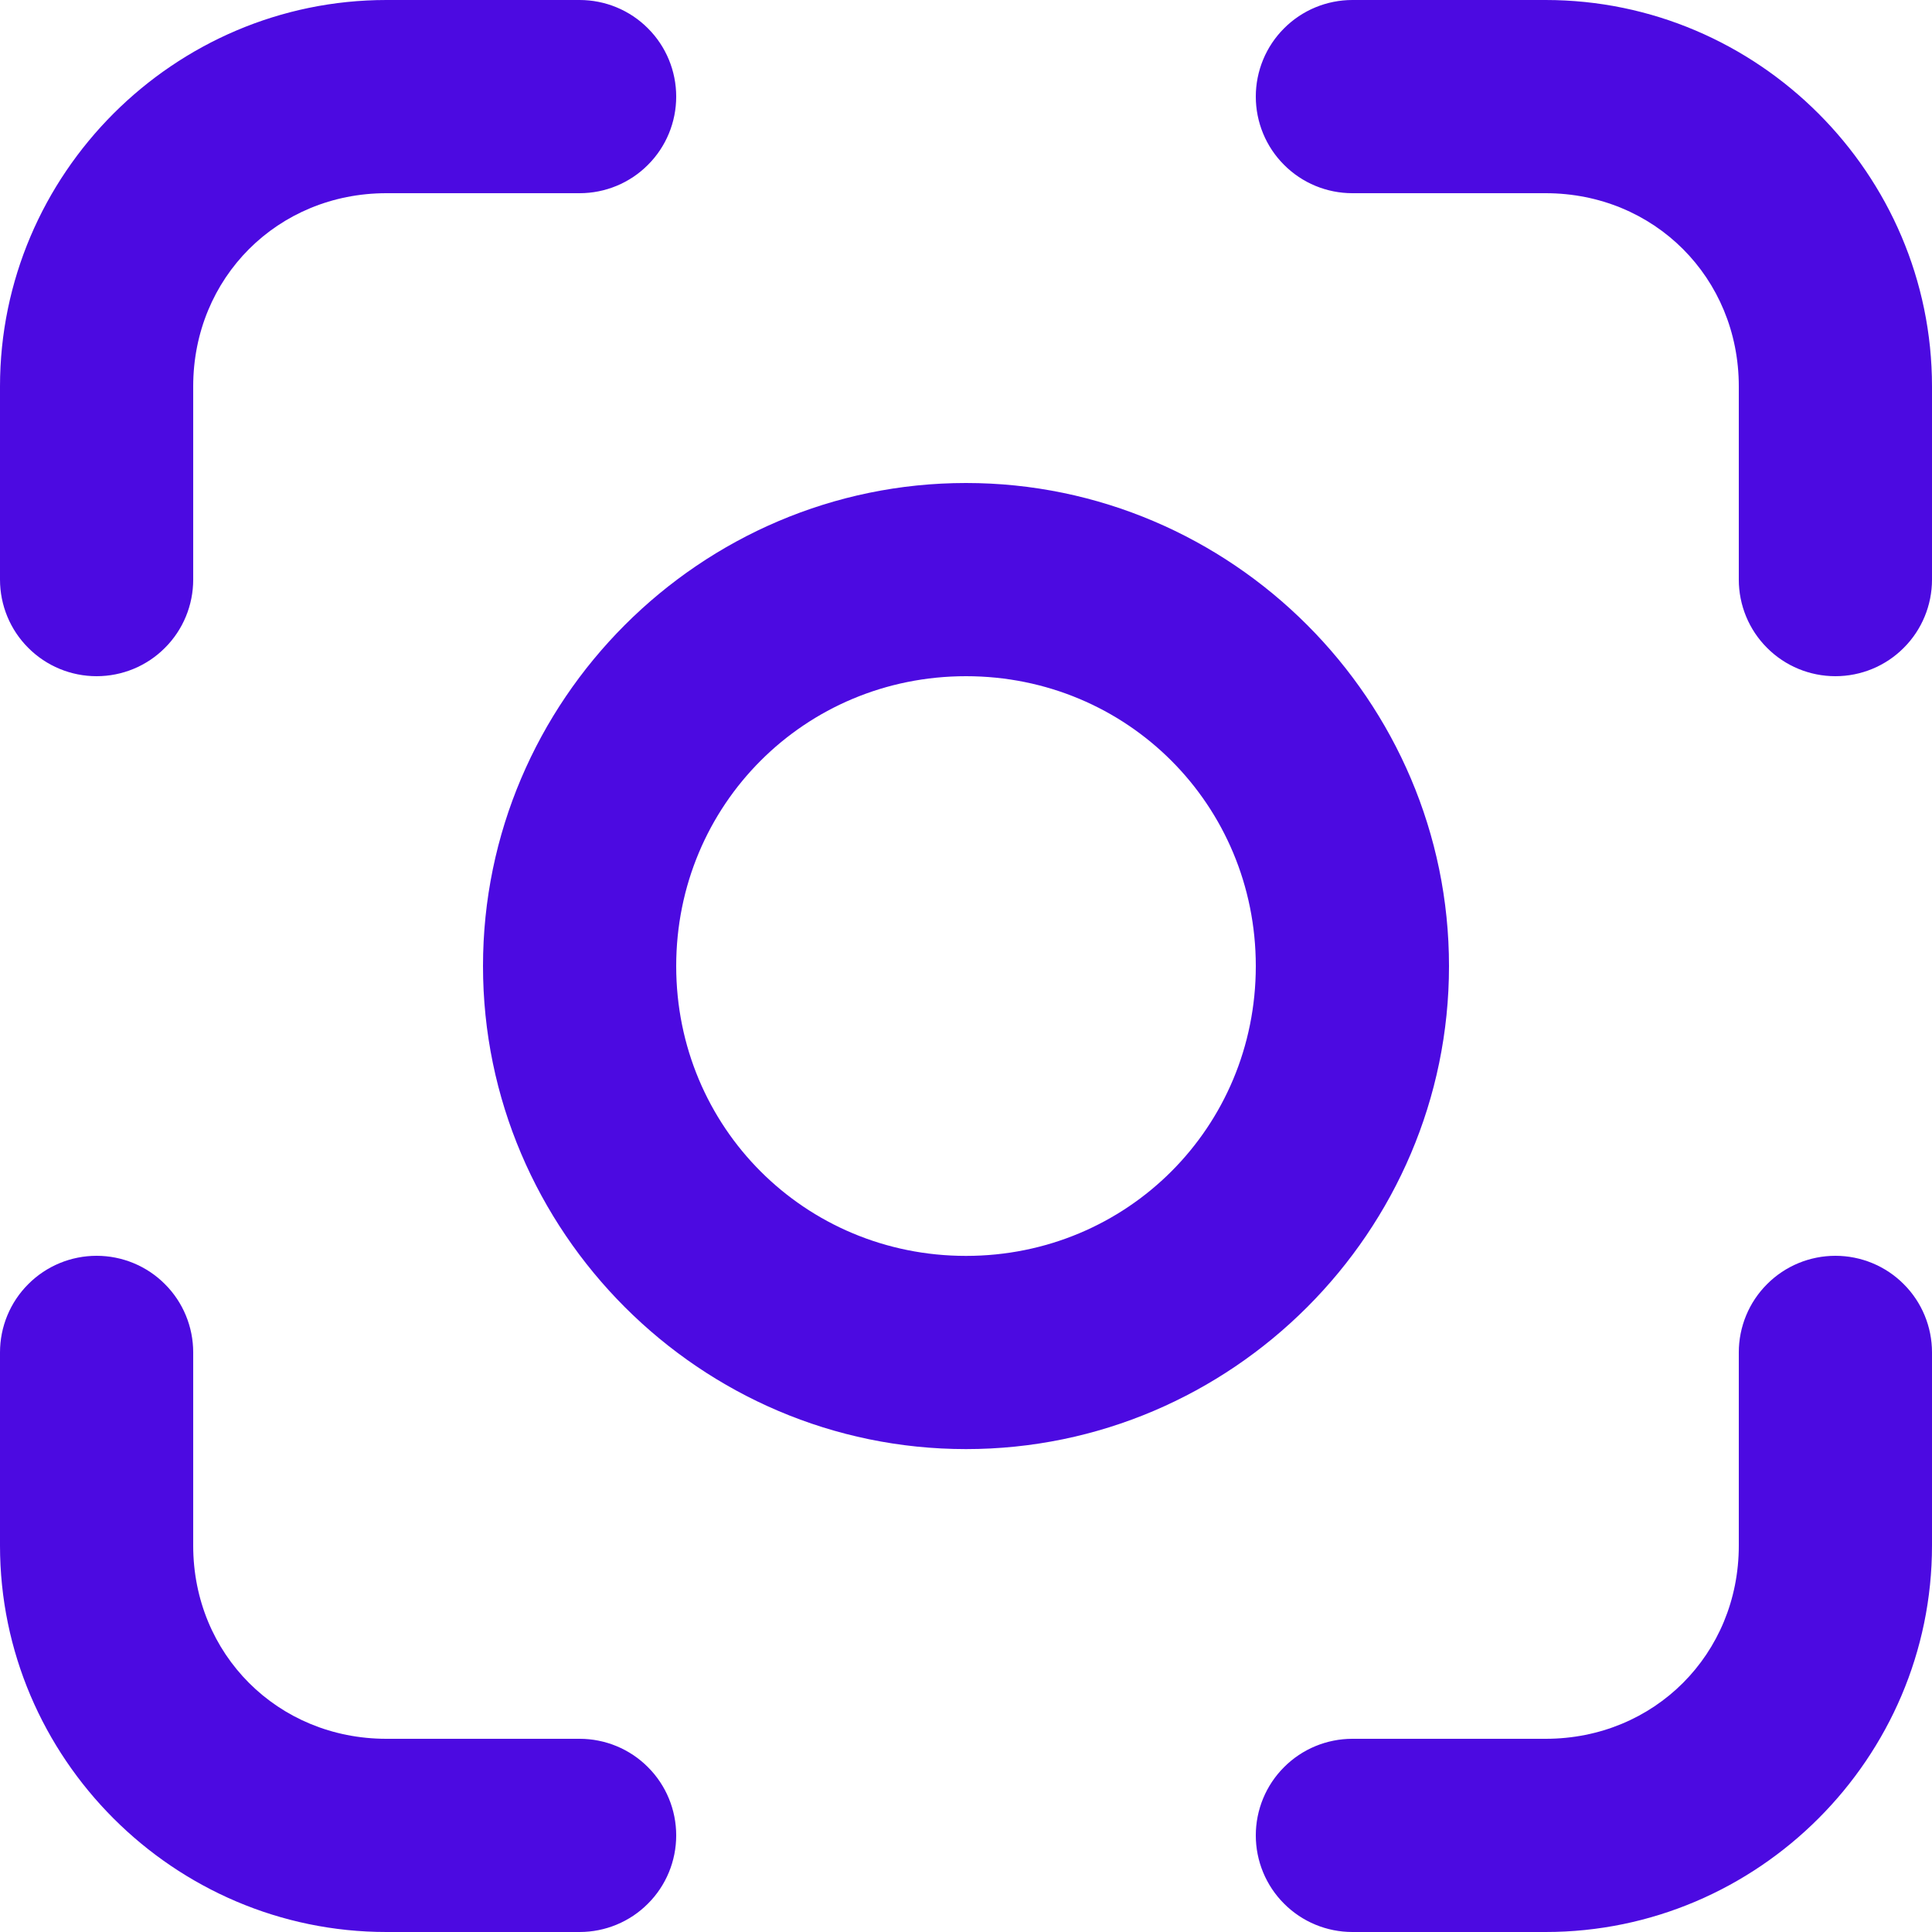 <svg width="20" height="20" viewBox="0 0 20 20" fill="none" xmlns="http://www.w3.org/2000/svg">
<path d="M10 5C7.25 5 5 7.251 5 10.001C5 12.75 7.25 15.001 10 15.001C12.75 15.001 15 12.75 15 10.001C15 7.251 12.75 5 10 5ZM10 7C11.669 7 13 8.332 13 10.001C13 11.669 11.669 13.001 10 13.001C8.331 13.001 7 11.669 7 10.001C7 8.332 8.331 7 10 7Z" fill="#4C0AE1"/>
<path d="M4 0C1.801 0 0 1.801 0 4V6C0 6.265 0.105 6.52 0.293 6.707C0.48 6.895 0.735 7 1 7C1.265 7 1.52 6.895 1.707 6.707C1.895 6.52 2 6.265 2 6V4C2 2.875 2.875 2 4 2H6C6.265 2 6.52 1.895 6.707 1.707C6.895 1.52 7 1.265 7 1C7 0.735 6.895 0.48 6.707 0.293C6.52 0.105 6.265 0 6 0H4Z" fill="#4C0AE1"/>
<path d="M1 13C0.735 13 0.48 13.105 0.293 13.293C0.105 13.48 0 13.735 0 14V16C0 18.199 1.801 20 4 20H6C6.265 20 6.52 19.895 6.707 19.707C6.895 19.52 7 19.265 7 19C7 18.735 6.895 18.48 6.707 18.293C6.52 18.105 6.265 18 6 18H4C2.875 18 2 17.125 2 16V14C2 13.735 1.895 13.48 1.707 13.293C1.52 13.105 1.265 13 1 13Z" fill="#4C0AE1"/>
<path d="M19 13C18.735 13 18.48 13.105 18.293 13.293C18.105 13.48 18 13.735 18 14V16C18 17.125 17.125 18 16 18H14C13.735 18 13.48 18.105 13.293 18.293C13.105 18.48 13 18.735 13 19C13 19.265 13.105 19.52 13.293 19.707C13.48 19.895 13.735 20 14 20H16C18.199 20 20 18.199 20 16V14C20 13.735 19.895 13.48 19.707 13.293C19.52 13.105 19.265 13 19 13Z" fill="#4C0AE1"/>
<path d="M14 0C13.735 0 13.48 0.105 13.293 0.293C13.105 0.48 13 0.735 13 1C13 1.265 13.105 1.52 13.293 1.707C13.48 1.895 13.735 2 14 2H16C17.125 2 18 2.875 18 4V6C18 6.265 18.105 6.52 18.293 6.707C18.48 6.895 18.735 7 19 7C19.265 7 19.52 6.895 19.707 6.707C19.895 6.52 20 6.265 20 6V4C20 1.801 18.199 0 16 0H14Z" fill="#4C0AE1"/>
</svg>
